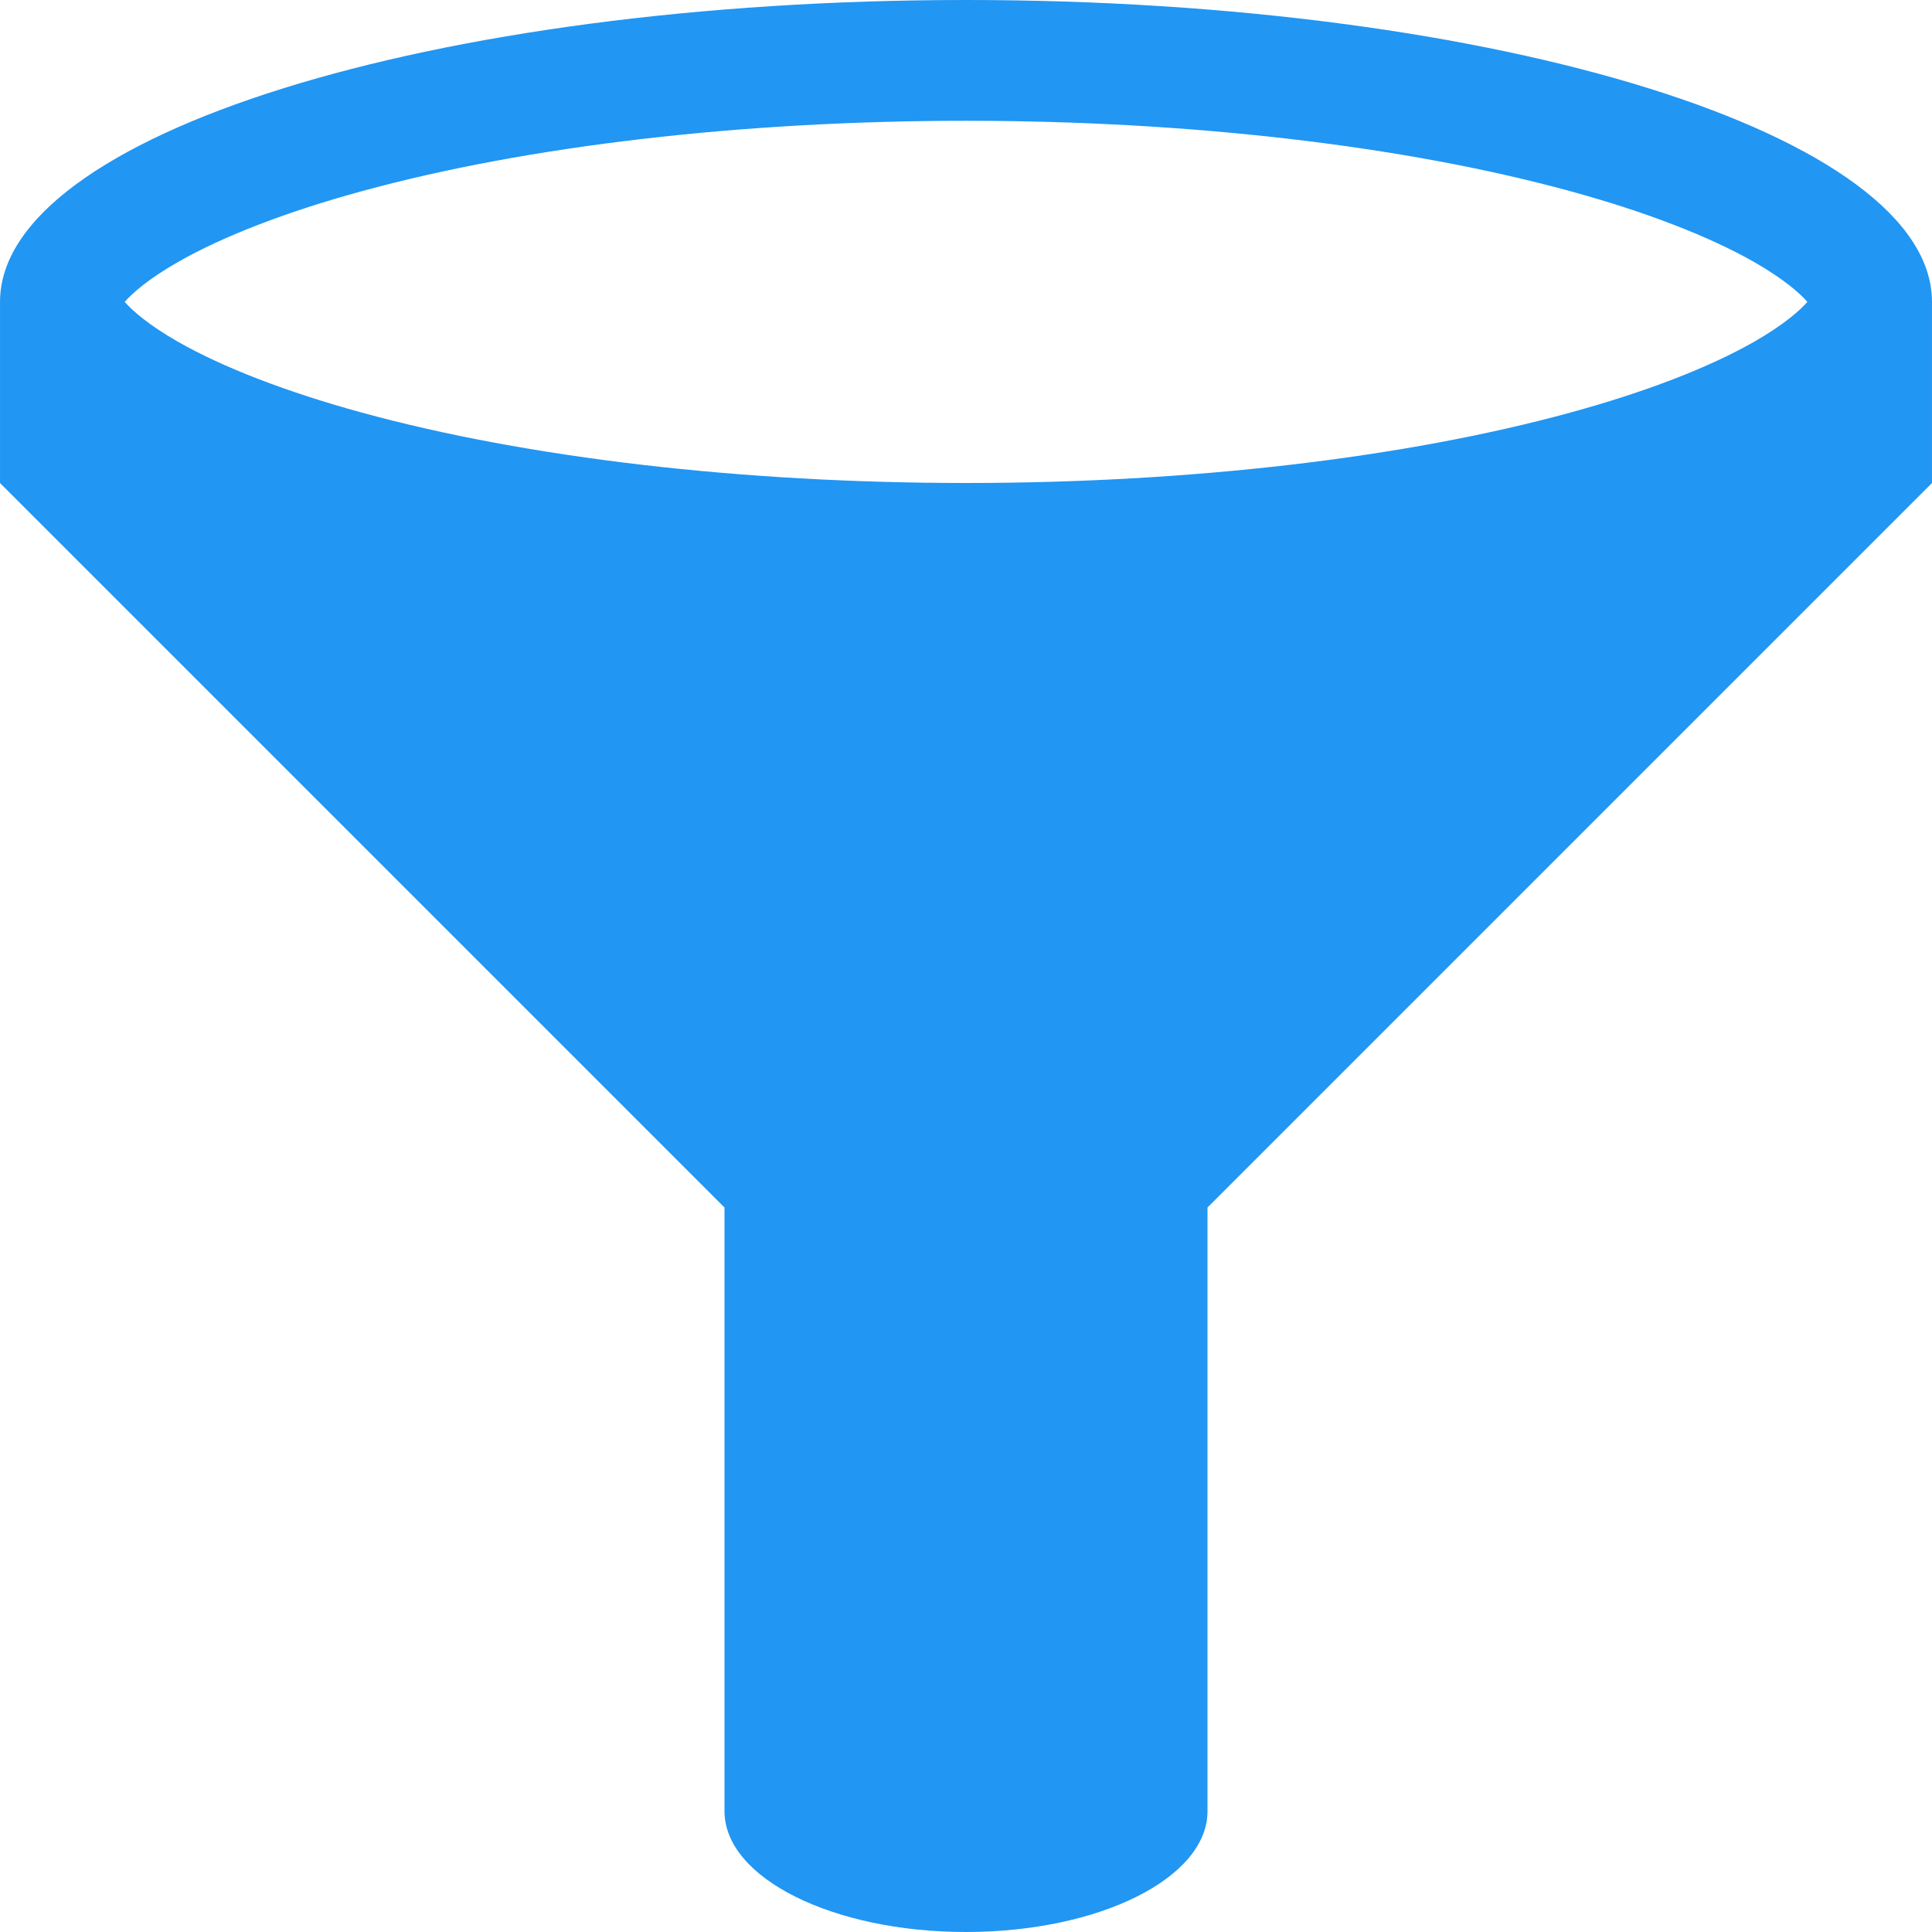 <?xml version="1.0" standalone="no"?><!DOCTYPE svg PUBLIC "-//W3C//DTD SVG 1.1//EN" "http://www.w3.org/Graphics/SVG/1.1/DTD/svg11.dtd"><svg t="1545541975771" class="icon" style="" viewBox="0 0 1024 1024" version="1.1" xmlns="http://www.w3.org/2000/svg" p-id="12888" xmlns:xlink="http://www.w3.org/1999/xlink" width="16" height="16"><defs><style type="text/css"></style></defs><path d="M512 0c-282.762 0-511.99 71.638-511.99 160.007l0 96.008 383.992 383.992 0 319.994c0 35.348 57.302 63.999 127.997 63.999s127.997-28.651 127.997-63.999l0-319.994 383.992-383.992 0-96.008c0-88.369-229.228-160.007-511.99-160.007zM94.401 138.831c23.941-13.66 57.589-26.623 97.278-37.478 87.939-24.084 201.703-37.334 320.342-37.334s232.382 13.25 320.342 37.334c39.689 10.875 73.337 23.838 97.278 37.478 15.79 9.011 24.33 16.629 28.303 21.176-3.973 4.546-12.513 12.165-28.303 21.176-23.941 13.66-57.589 26.623-97.278 37.478-87.939 24.084-201.703 37.334-320.342 37.334s-232.382-13.25-320.342-37.334c-39.689-10.875-73.337-23.838-97.278-37.478-15.79-9.011-24.33-16.629-28.303-21.176 3.973-4.546 12.513-12.165 28.303-21.176z" p-id="12889" fill="#2196f3"></path></svg>